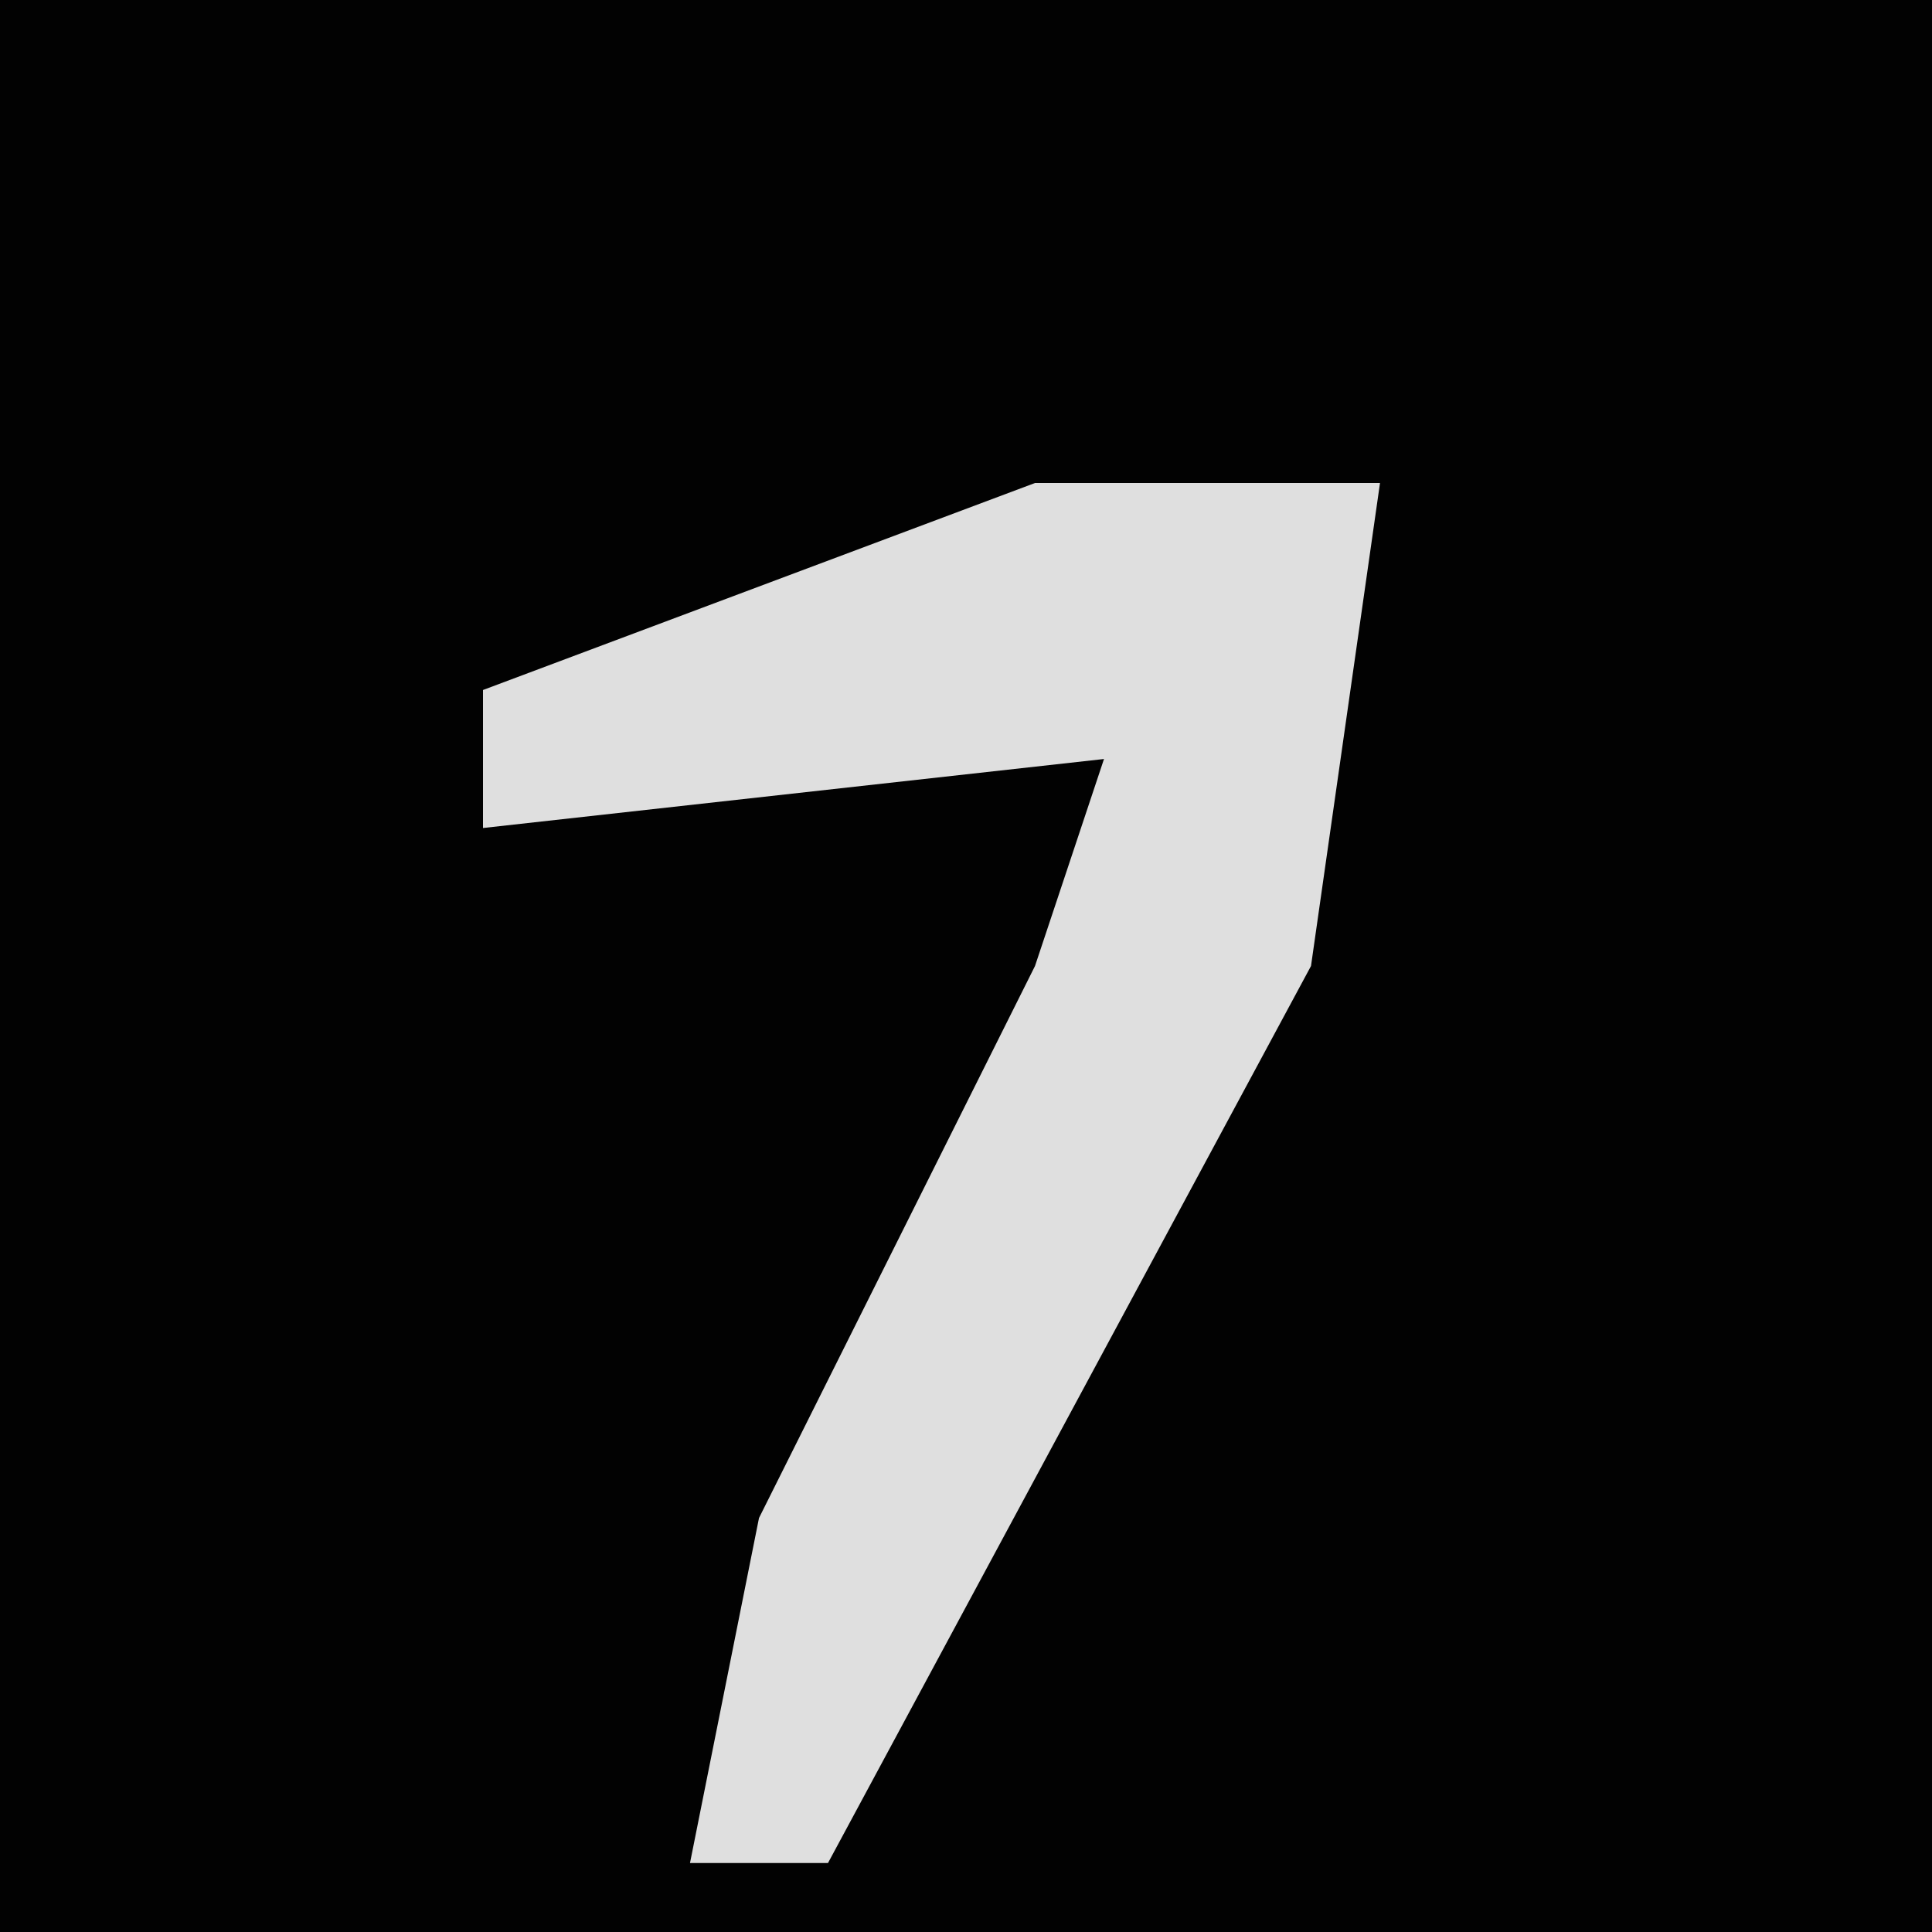<?xml version="1.0" encoding="UTF-8"?>
<svg version="1.1" xmlns="http://www.w3.org/2000/svg" width="28" height="28">
<path d="M0,0 L28,0 L28,28 L0,28 Z " fill="#020202" transform="translate(0,0)"/>
<path d="M0,0 L5,0 L4,7 L-3,20 L-5,20 L-4,15 L0,7 L1,4 L-8,5 L-8,3 Z " fill="#DFDFDF" transform="translate(15,7)"/>
</svg>

